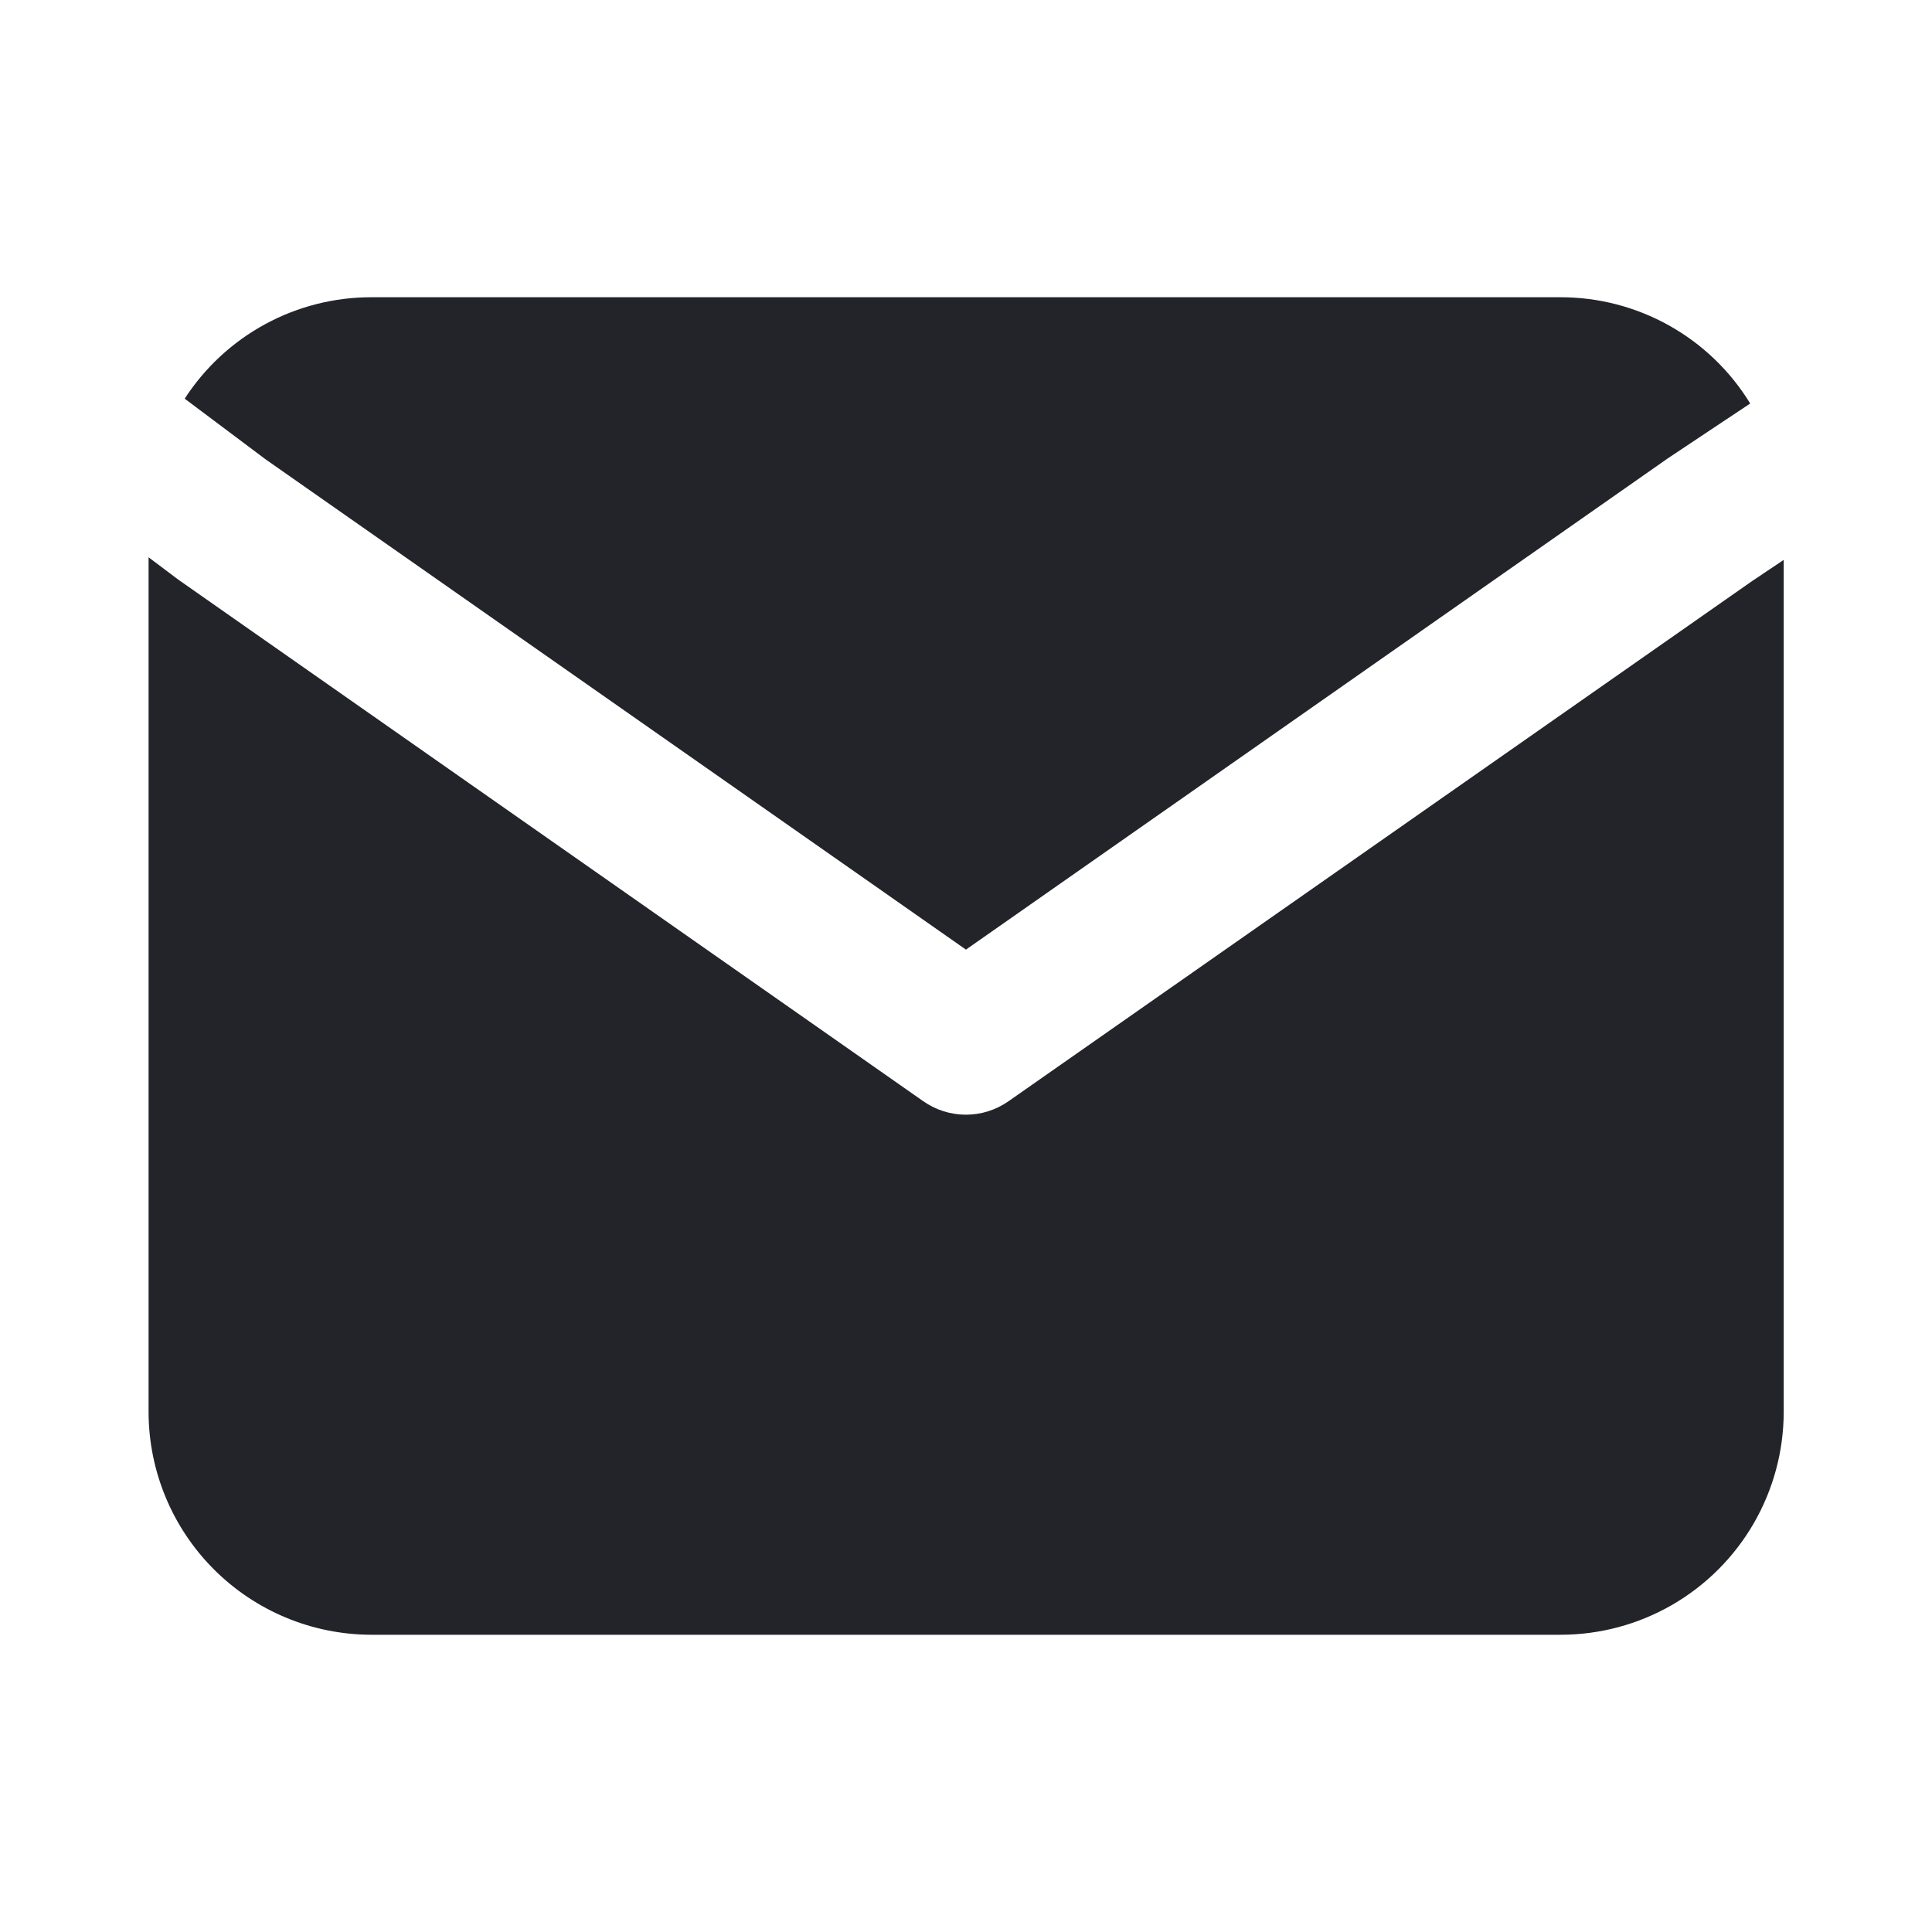 <svg xmlns="http://www.w3.org/2000/svg" xmlns:xlink="http://www.w3.org/1999/xlink" width="20" height="20" viewBox="0 0 20 20"><defs><style>.a{fill:none;}.b{fill:rgba(0,0,0,0);}.c{clip-path:url(#a);}.d{fill:#22242a;}</style><clipPath id="a"><path class="a" d="M14.615,13.846H2.307A2.31,2.31,0,0,1,0,11.539V2.692l.307.231,7.713,5.4a.768.768,0,0,0,.882,0L16.6,2.938l.327-.219v8.819A2.31,2.31,0,0,1,14.615,13.846ZM8.461,6.753h0L1.21,1.677.374,1.05A2.3,2.3,0,0,1,2.307,0H14.615A2.3,2.3,0,0,1,16.58,1.1l-.853.568L8.462,6.753Z" transform="translate(0 0)"/></clipPath></defs><rect class="b" width="20" height="20"/><path class="a" d="M14.615,13.846H2.307A2.31,2.31,0,0,1,0,11.539V2.692l.307.231,7.713,5.4a.768.768,0,0,0,.882,0L16.6,2.938l.327-.219v8.819A2.31,2.31,0,0,1,14.615,13.846ZM8.461,6.753h0L1.21,1.677.374,1.05A2.3,2.3,0,0,1,2.307,0H14.615A2.3,2.3,0,0,1,16.58,1.1l-.853.568L8.462,6.753Z" transform="translate(1.538 3.077)"/><g class="c" transform="translate(1.538 3.077)"><g transform="translate(-1.538 -3.077)"><rect class="b" width="20" height="20"/><rect class="d" width="20" height="20"/></g></g></svg>